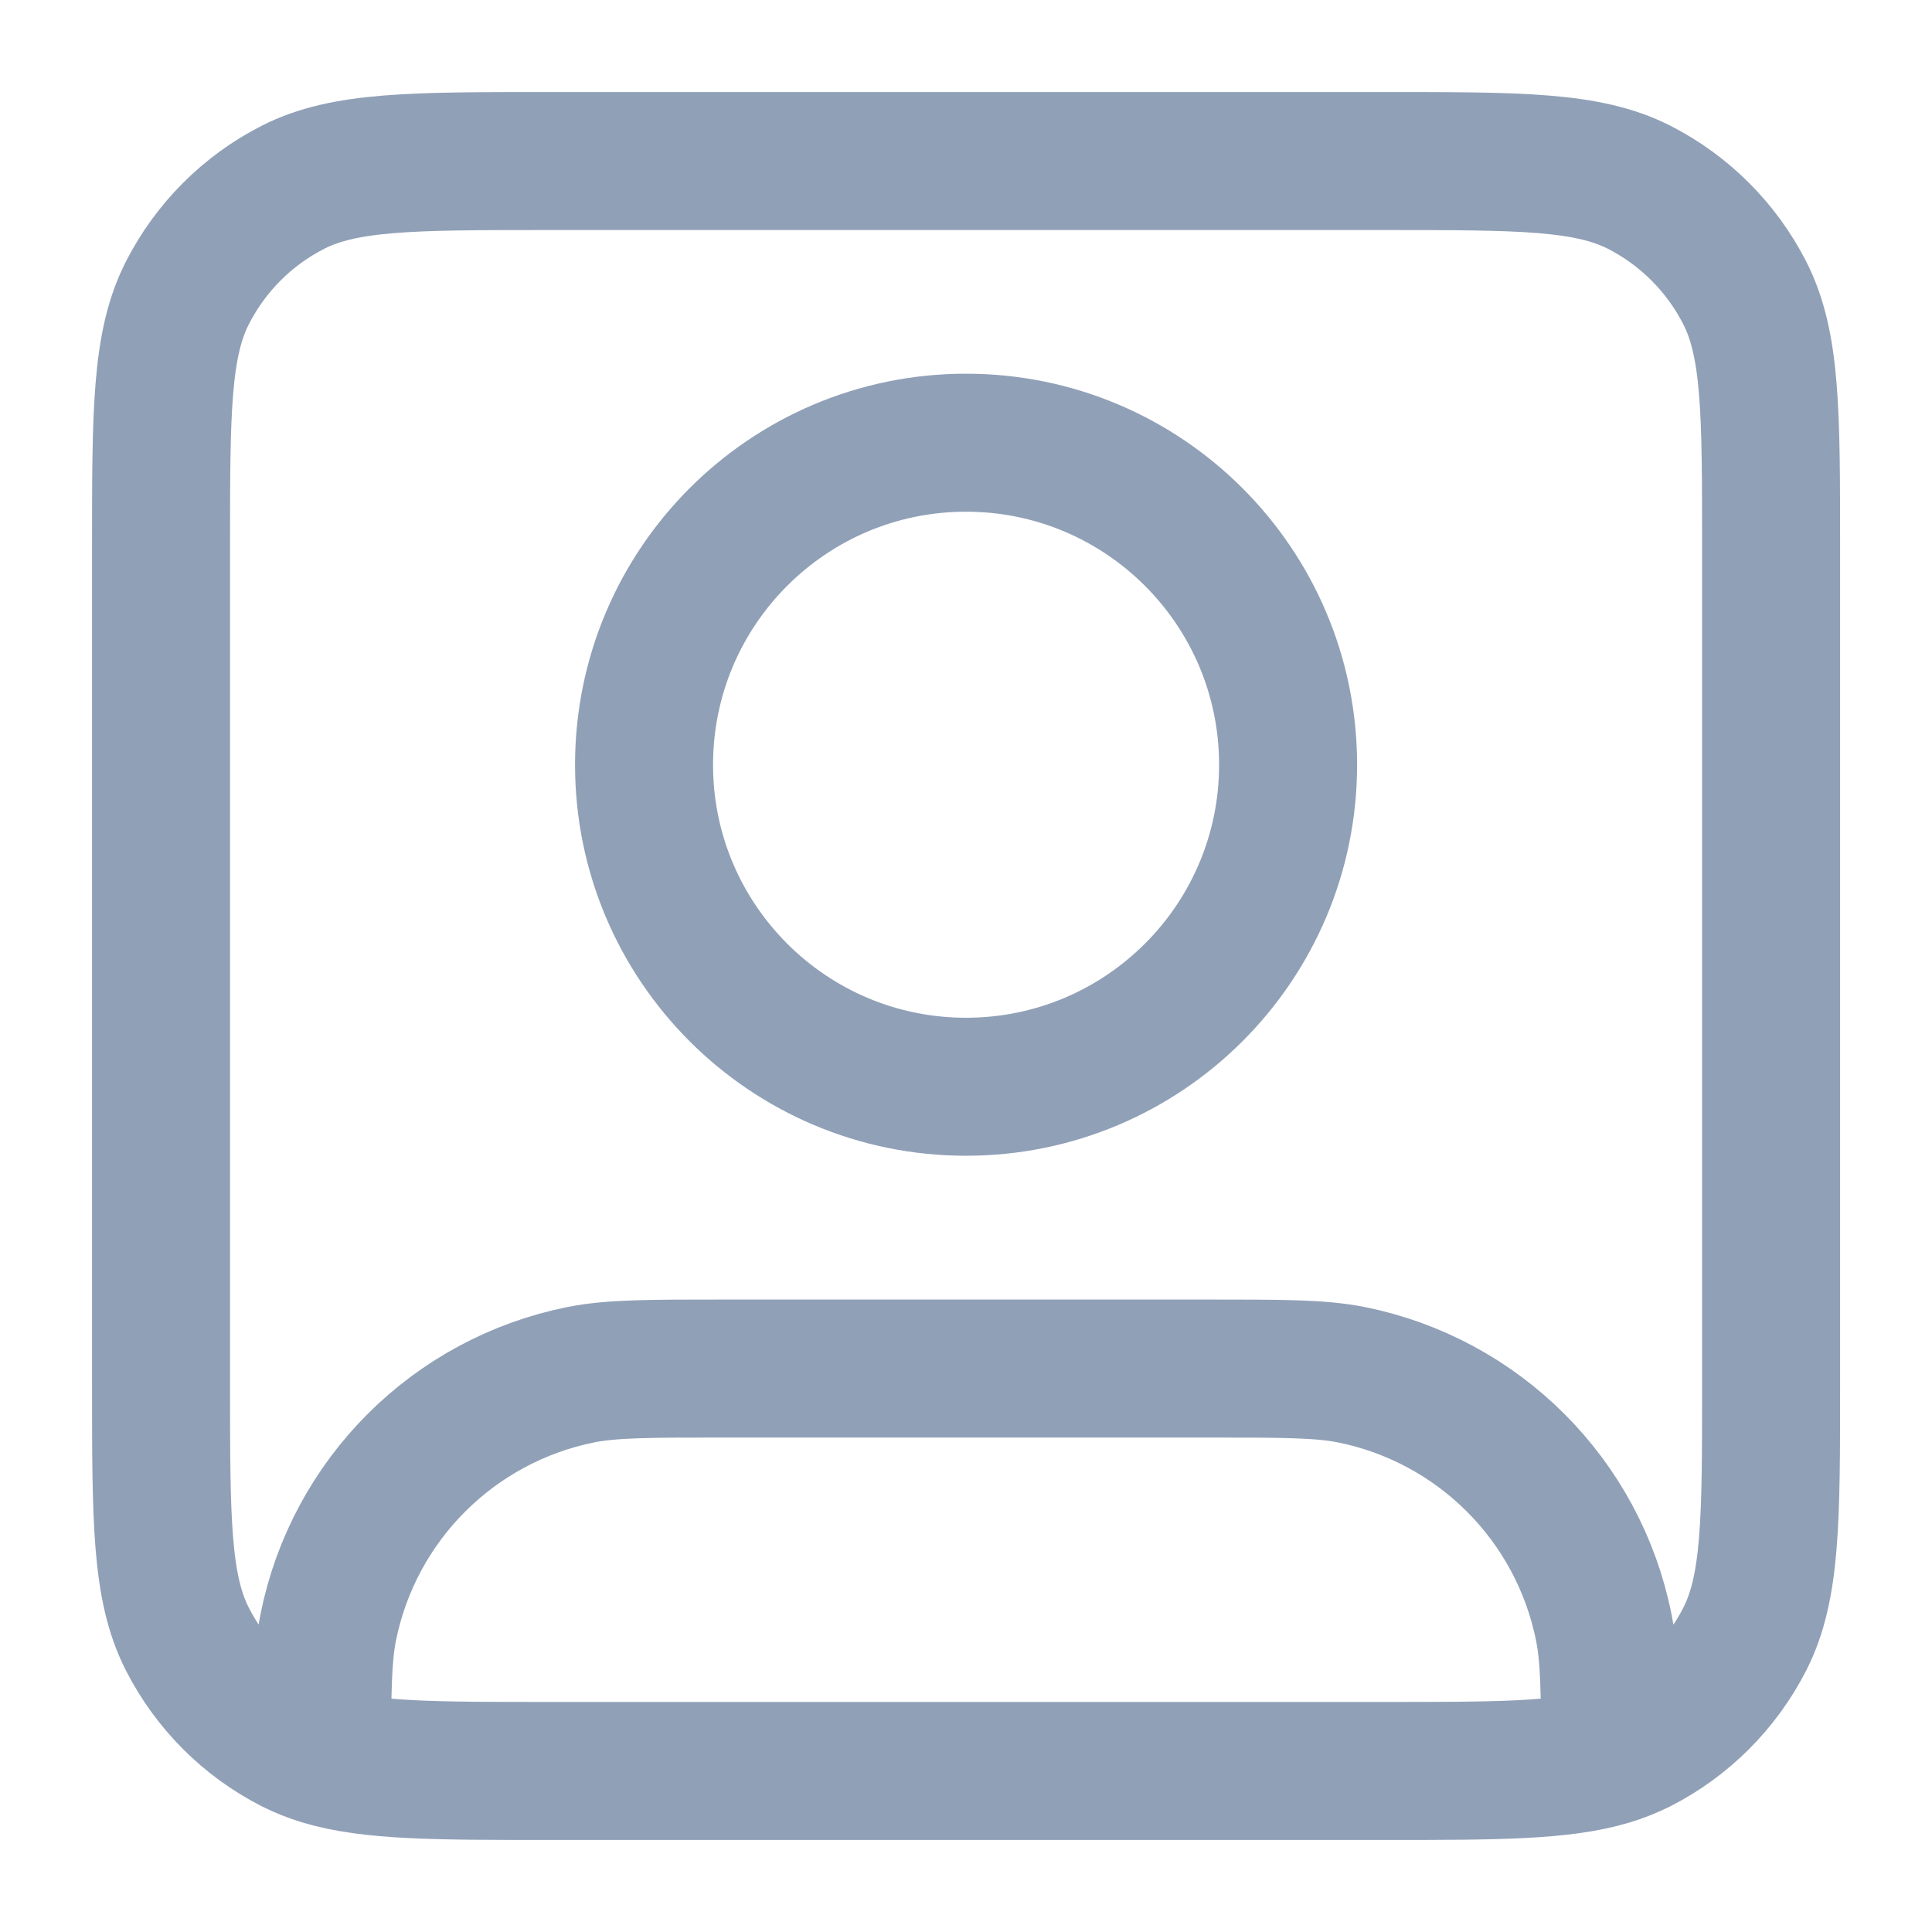 <svg width="14" height="14" viewBox="0 0 14 14" fill="none" xmlns="http://www.w3.org/2000/svg">
<path d="M2.334 12.727C2.685 12.833 3.16 12.833 3.967 12.833H10.034C10.841 12.833 11.316 12.833 11.667 12.727M2.334 12.727C2.258 12.704 2.189 12.676 2.123 12.643C1.793 12.475 1.526 12.207 1.358 11.878C1.167 11.504 1.167 11.013 1.167 10.033V3.967C1.167 2.987 1.167 2.497 1.358 2.122C1.526 1.793 1.793 1.525 2.123 1.357C2.497 1.167 2.987 1.167 3.967 1.167H10.034C11.014 1.167 11.504 1.167 11.878 1.357C12.207 1.525 12.475 1.793 12.643 2.122C12.834 2.497 12.834 2.987 12.834 3.967V10.033C12.834 11.013 12.834 11.504 12.643 11.878C12.475 12.207 12.207 12.475 11.878 12.643C11.812 12.676 11.742 12.704 11.667 12.727M2.334 12.727C2.334 12.255 2.337 12.005 2.378 11.795C2.563 10.869 3.286 10.146 4.212 9.961C4.437 9.917 4.708 9.917 5.25 9.917H8.75C9.292 9.917 9.563 9.917 9.789 9.961C10.714 10.146 11.438 10.869 11.622 11.795C11.664 12.005 11.667 12.255 11.667 12.727M9.334 5.542C9.334 6.83 8.289 7.875 7 7.875C5.712 7.875 4.667 6.83 4.667 5.542C4.667 4.253 5.712 3.208 7 3.208C8.289 3.208 9.334 4.253 9.334 5.542Z" stroke="#90A0B7" stroke-linecap="round" stroke-linejoin="round"/>
</svg>
